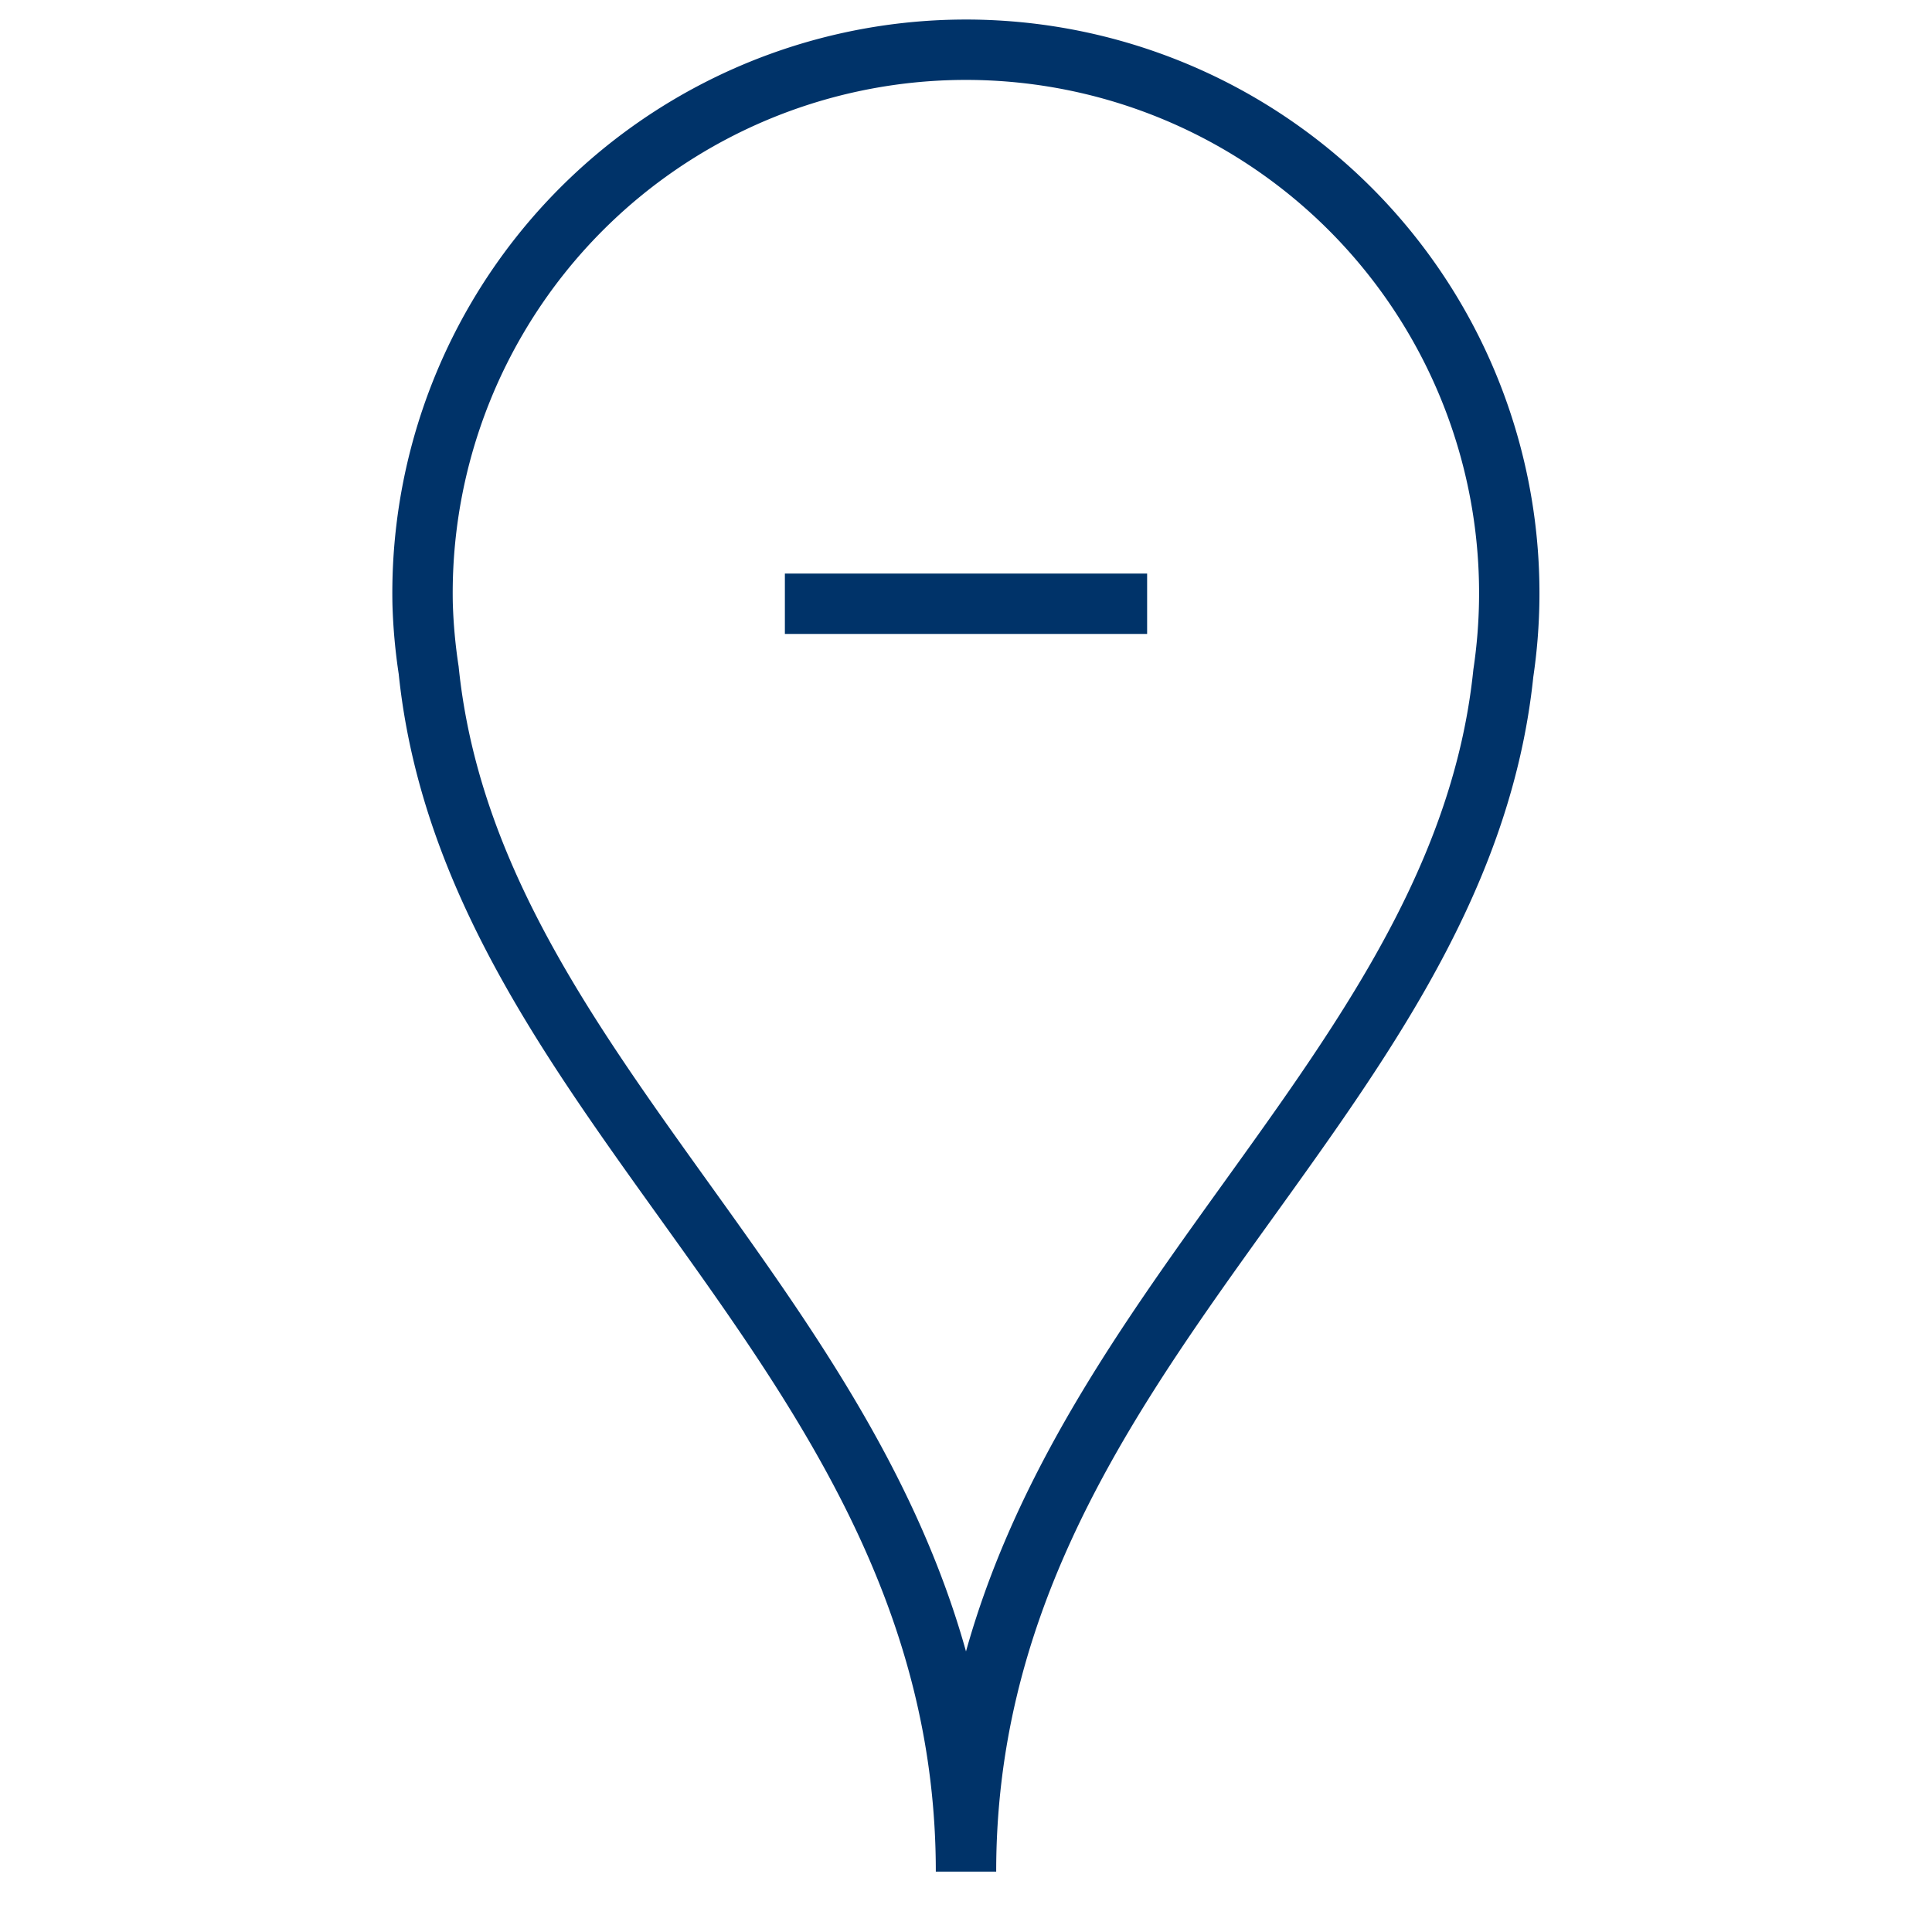 <?xml version="1.0" encoding="UTF-8"?>
<svg xmlns="http://www.w3.org/2000/svg" aria-describedby="desc" aria-labelledby="title" viewBox="0 0 64 64"><path fill="none" stroke="#003369" stroke-miterlimit="10" stroke-width="2" d="M32 62c0-17.1 16.3-25.2 17.8-39.7A18 18 0 1 0 14 20a18.1 18.1 0 0 0 .2 2.2C15.7 36.8 32 44.9 32 62z" data-name="layer2" style="stroke: #003369;"/><path fill="none" stroke="#003369" stroke-miterlimit="10" stroke-width="2" d="M26 20h12" data-name="layer1" style="stroke: #003369;"/></svg>
